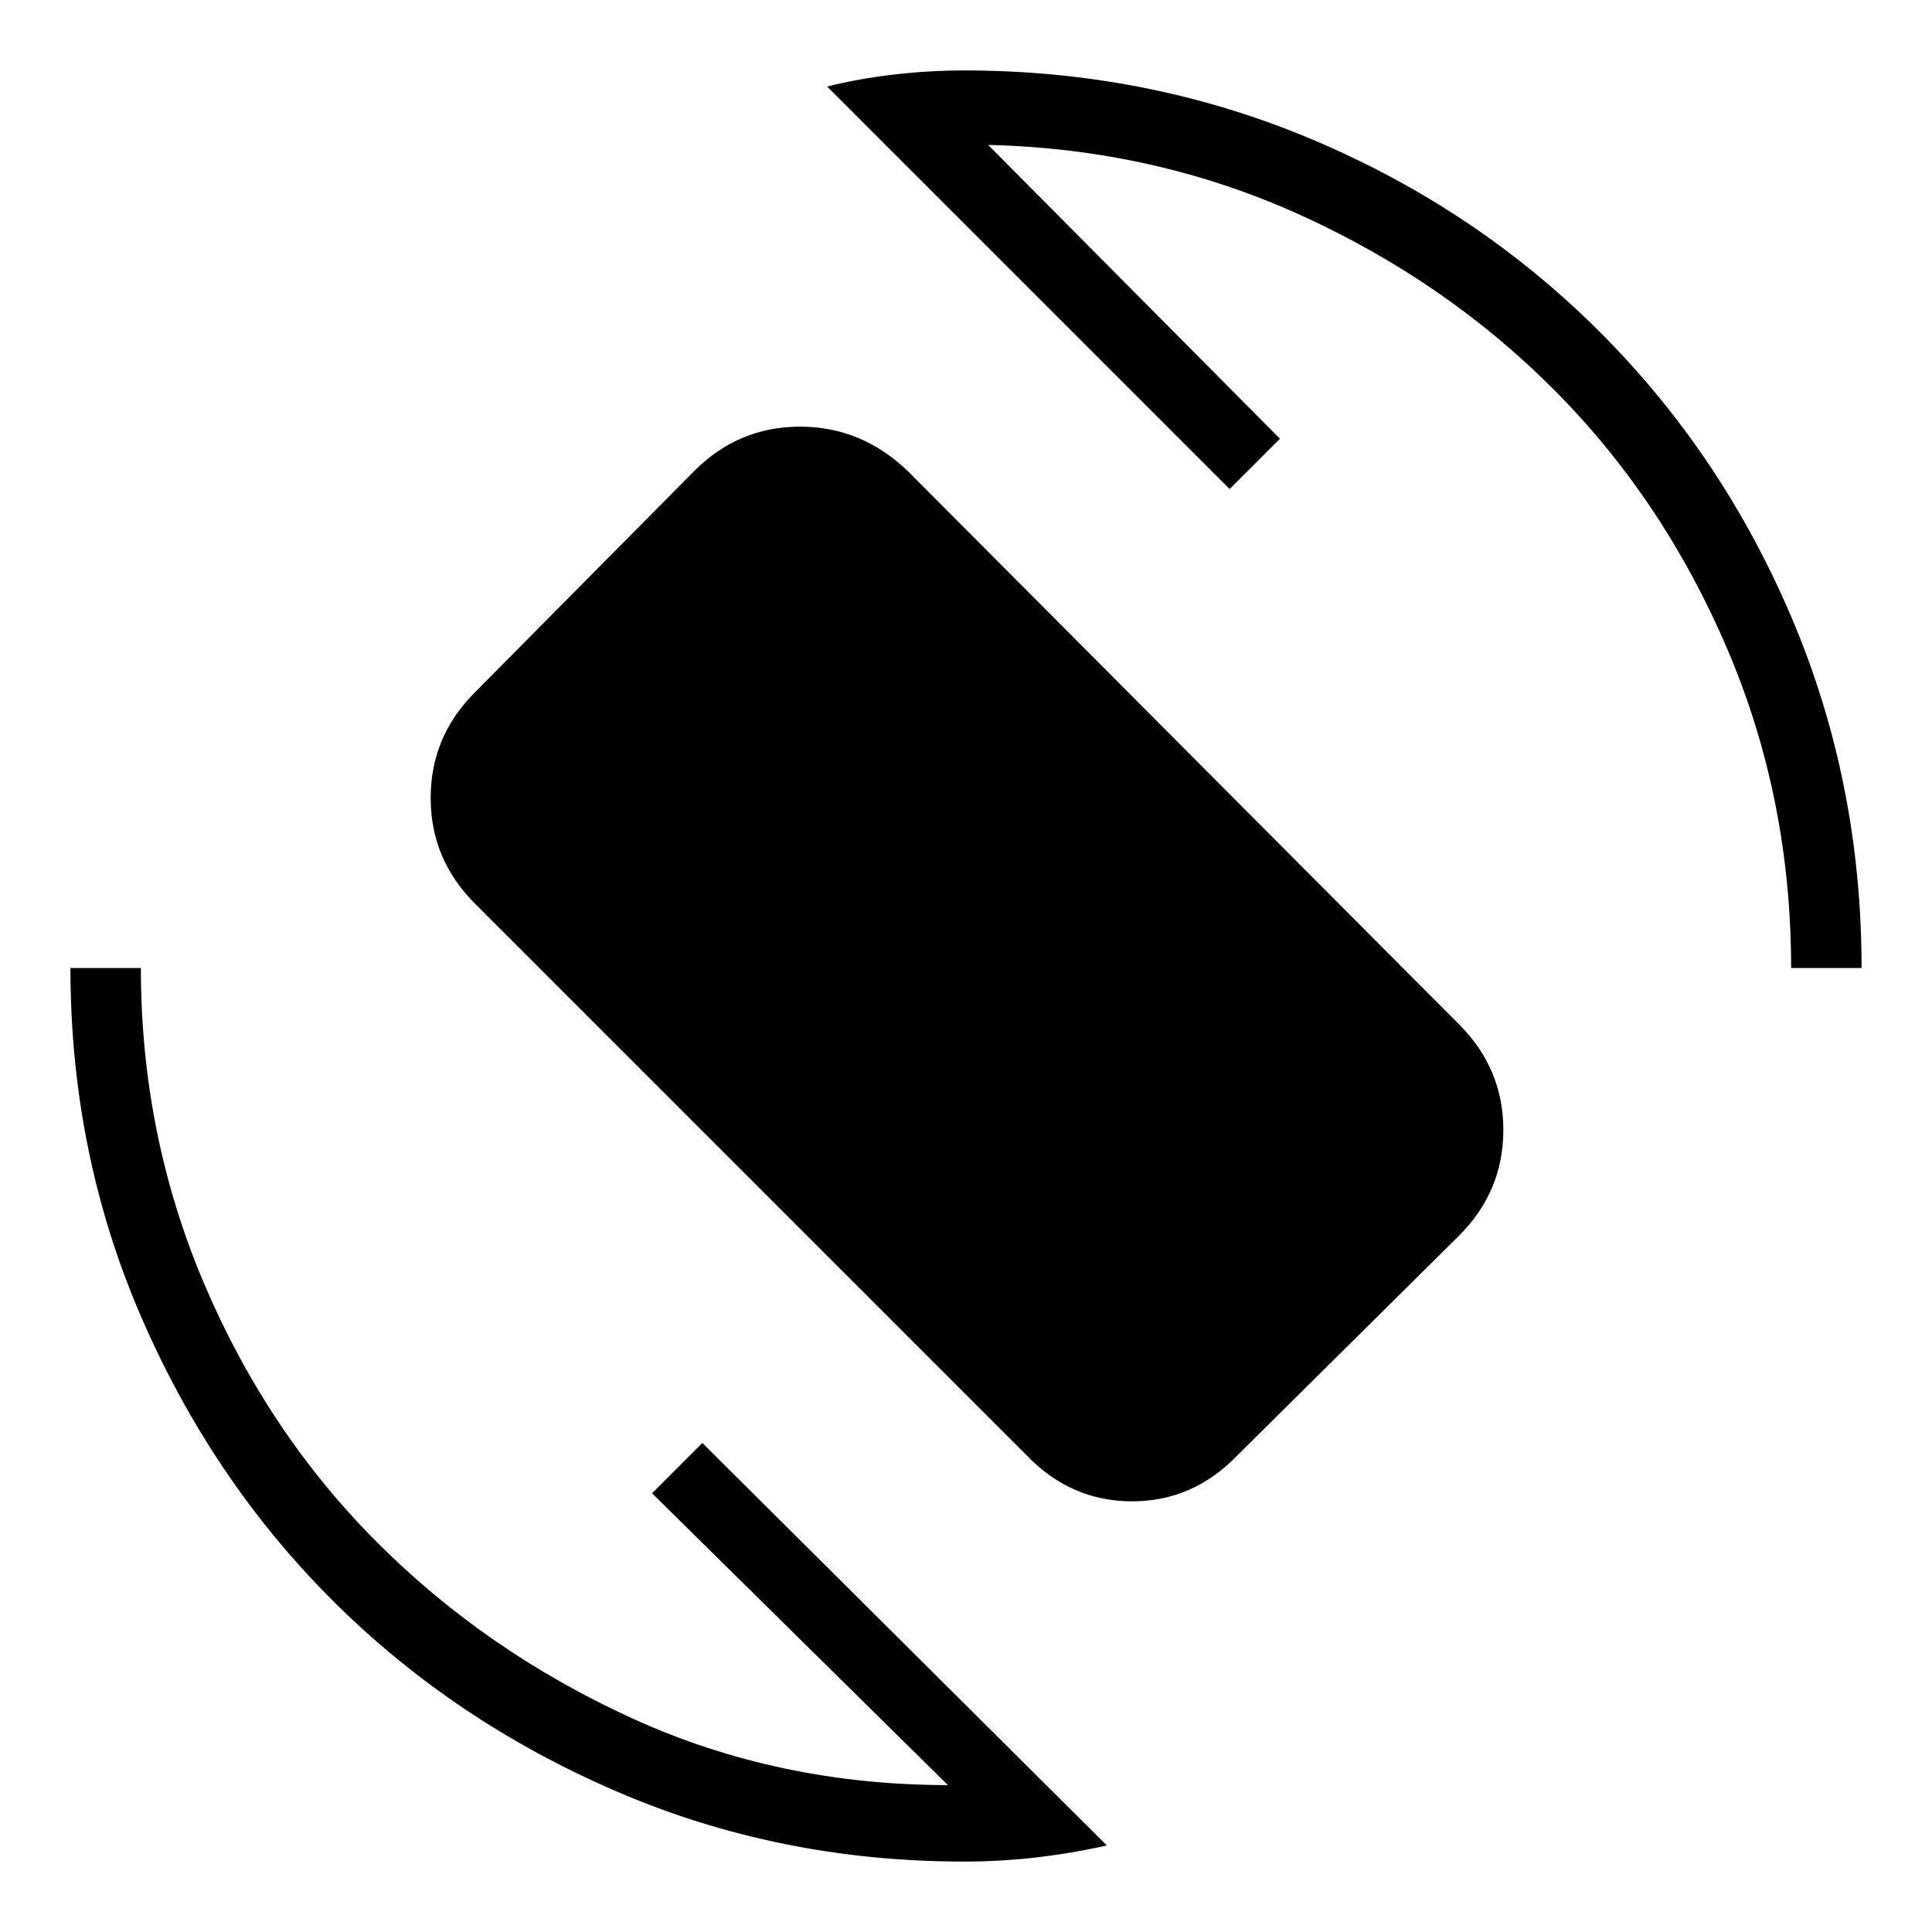 <svg xmlns="http://www.w3.org/2000/svg" height="48" viewBox="0 -960 960 960" width="48"><path d="M510-237 236-511q-22-22-22-52.5t22-52.5l109-110q22-22 52.5-22t53.5 22l274 275q22 22 22 52.5T725-346L615-237q-22 23-52.5 23T510-237ZM479-35q-92 0-173-35t-141-95q-60-60-95-141T35-479h35q0 83 31.5 157t86 128.5Q242-139 314.5-106T471-73L324-218l25-25L550-43q-18 4-35.5 6T479-35Zm411-444q0-84-31.5-158T773-765.5Q719-820 646.5-853T491-888l145 146-25 25-200-200q16-4 33.5-6t34.5-2q92 0 173.5 34.5T795-795q61 61 95.5 142.5T925-479h-35Z"/></svg>